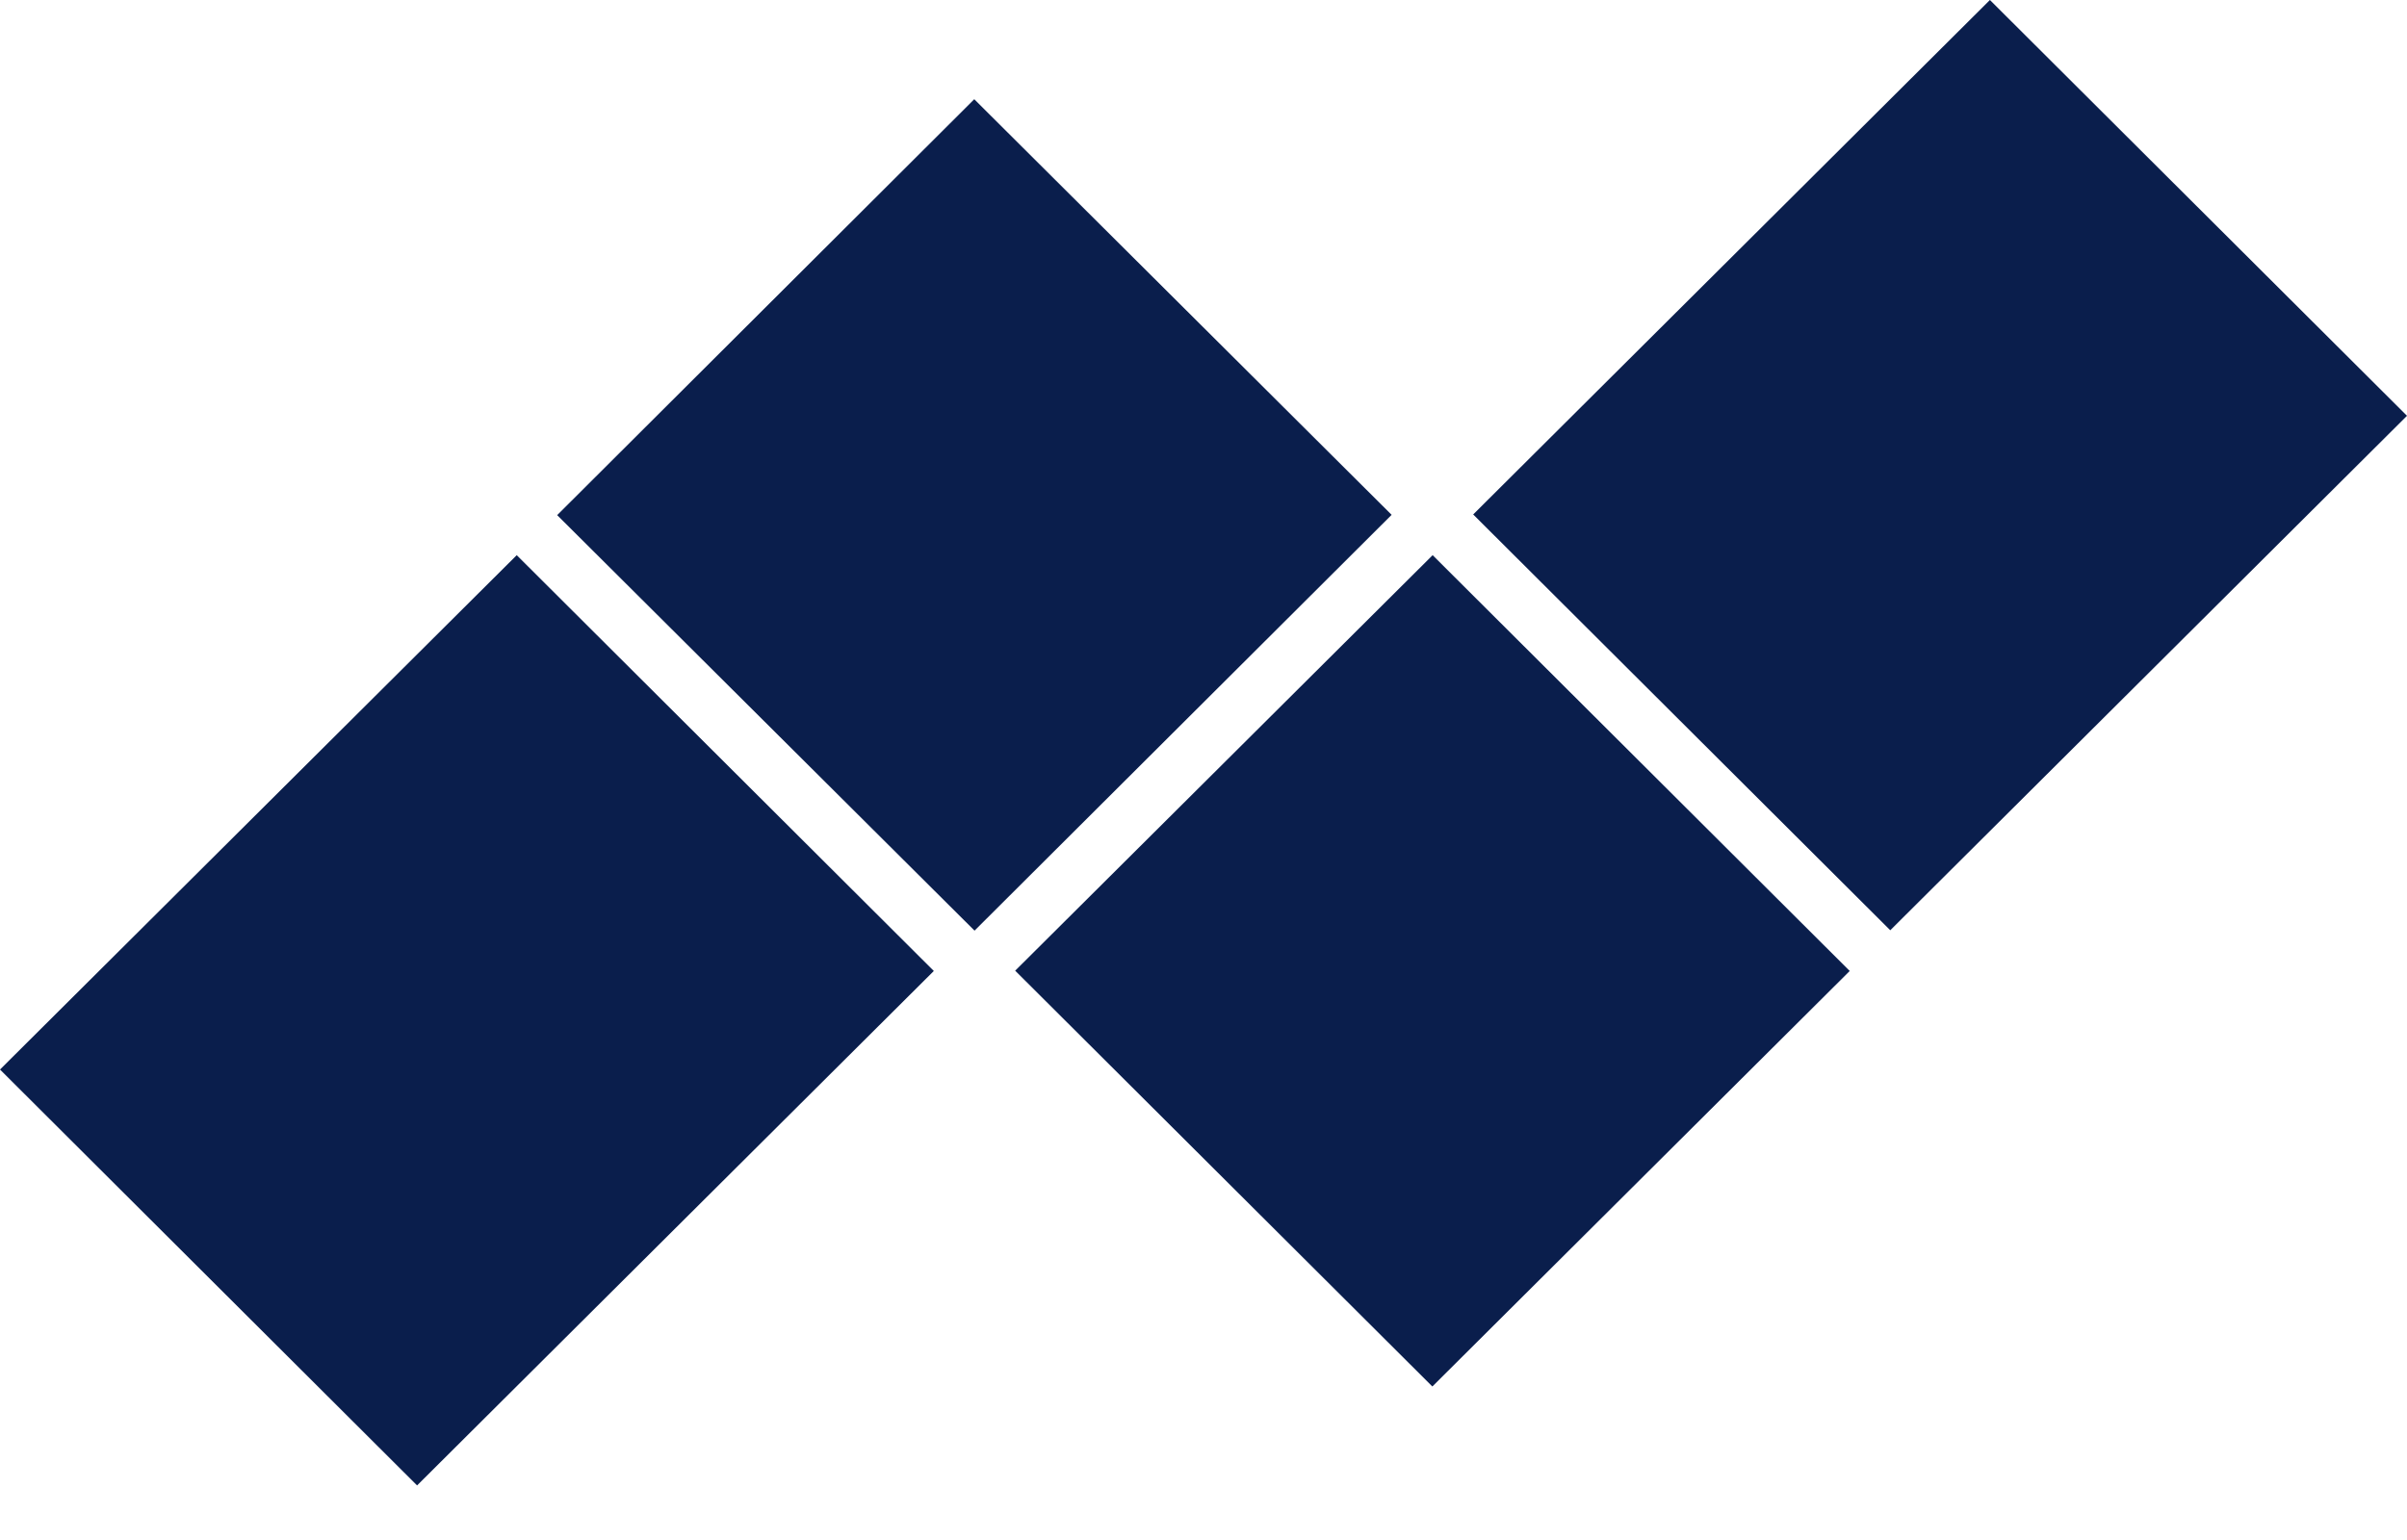 <svg width="25" height="16" viewBox="0 0 25 16" fill="none" xmlns="http://www.w3.org/2000/svg">
<path d="M10.119 1.031L5.787 5.352L10.122 9.669L14.454 5.349L10.119 1.031Z" fill="#0A1E4C"/>
<path d="M20.668 0L15.301 5.345L19.633 9.665L25 4.32L20.668 0Z" fill="#0A1E4C"/>
<path d="M5.367 5.768L0 11.112L4.332 15.433L9.699 10.088L5.367 5.768Z" fill="#0A1E4C"/>
<path d="M14.88 5.768L10.544 10.085L14.877 14.405L19.212 10.088L14.88 5.768Z" fill="#0A1E4C"/>
</svg>
